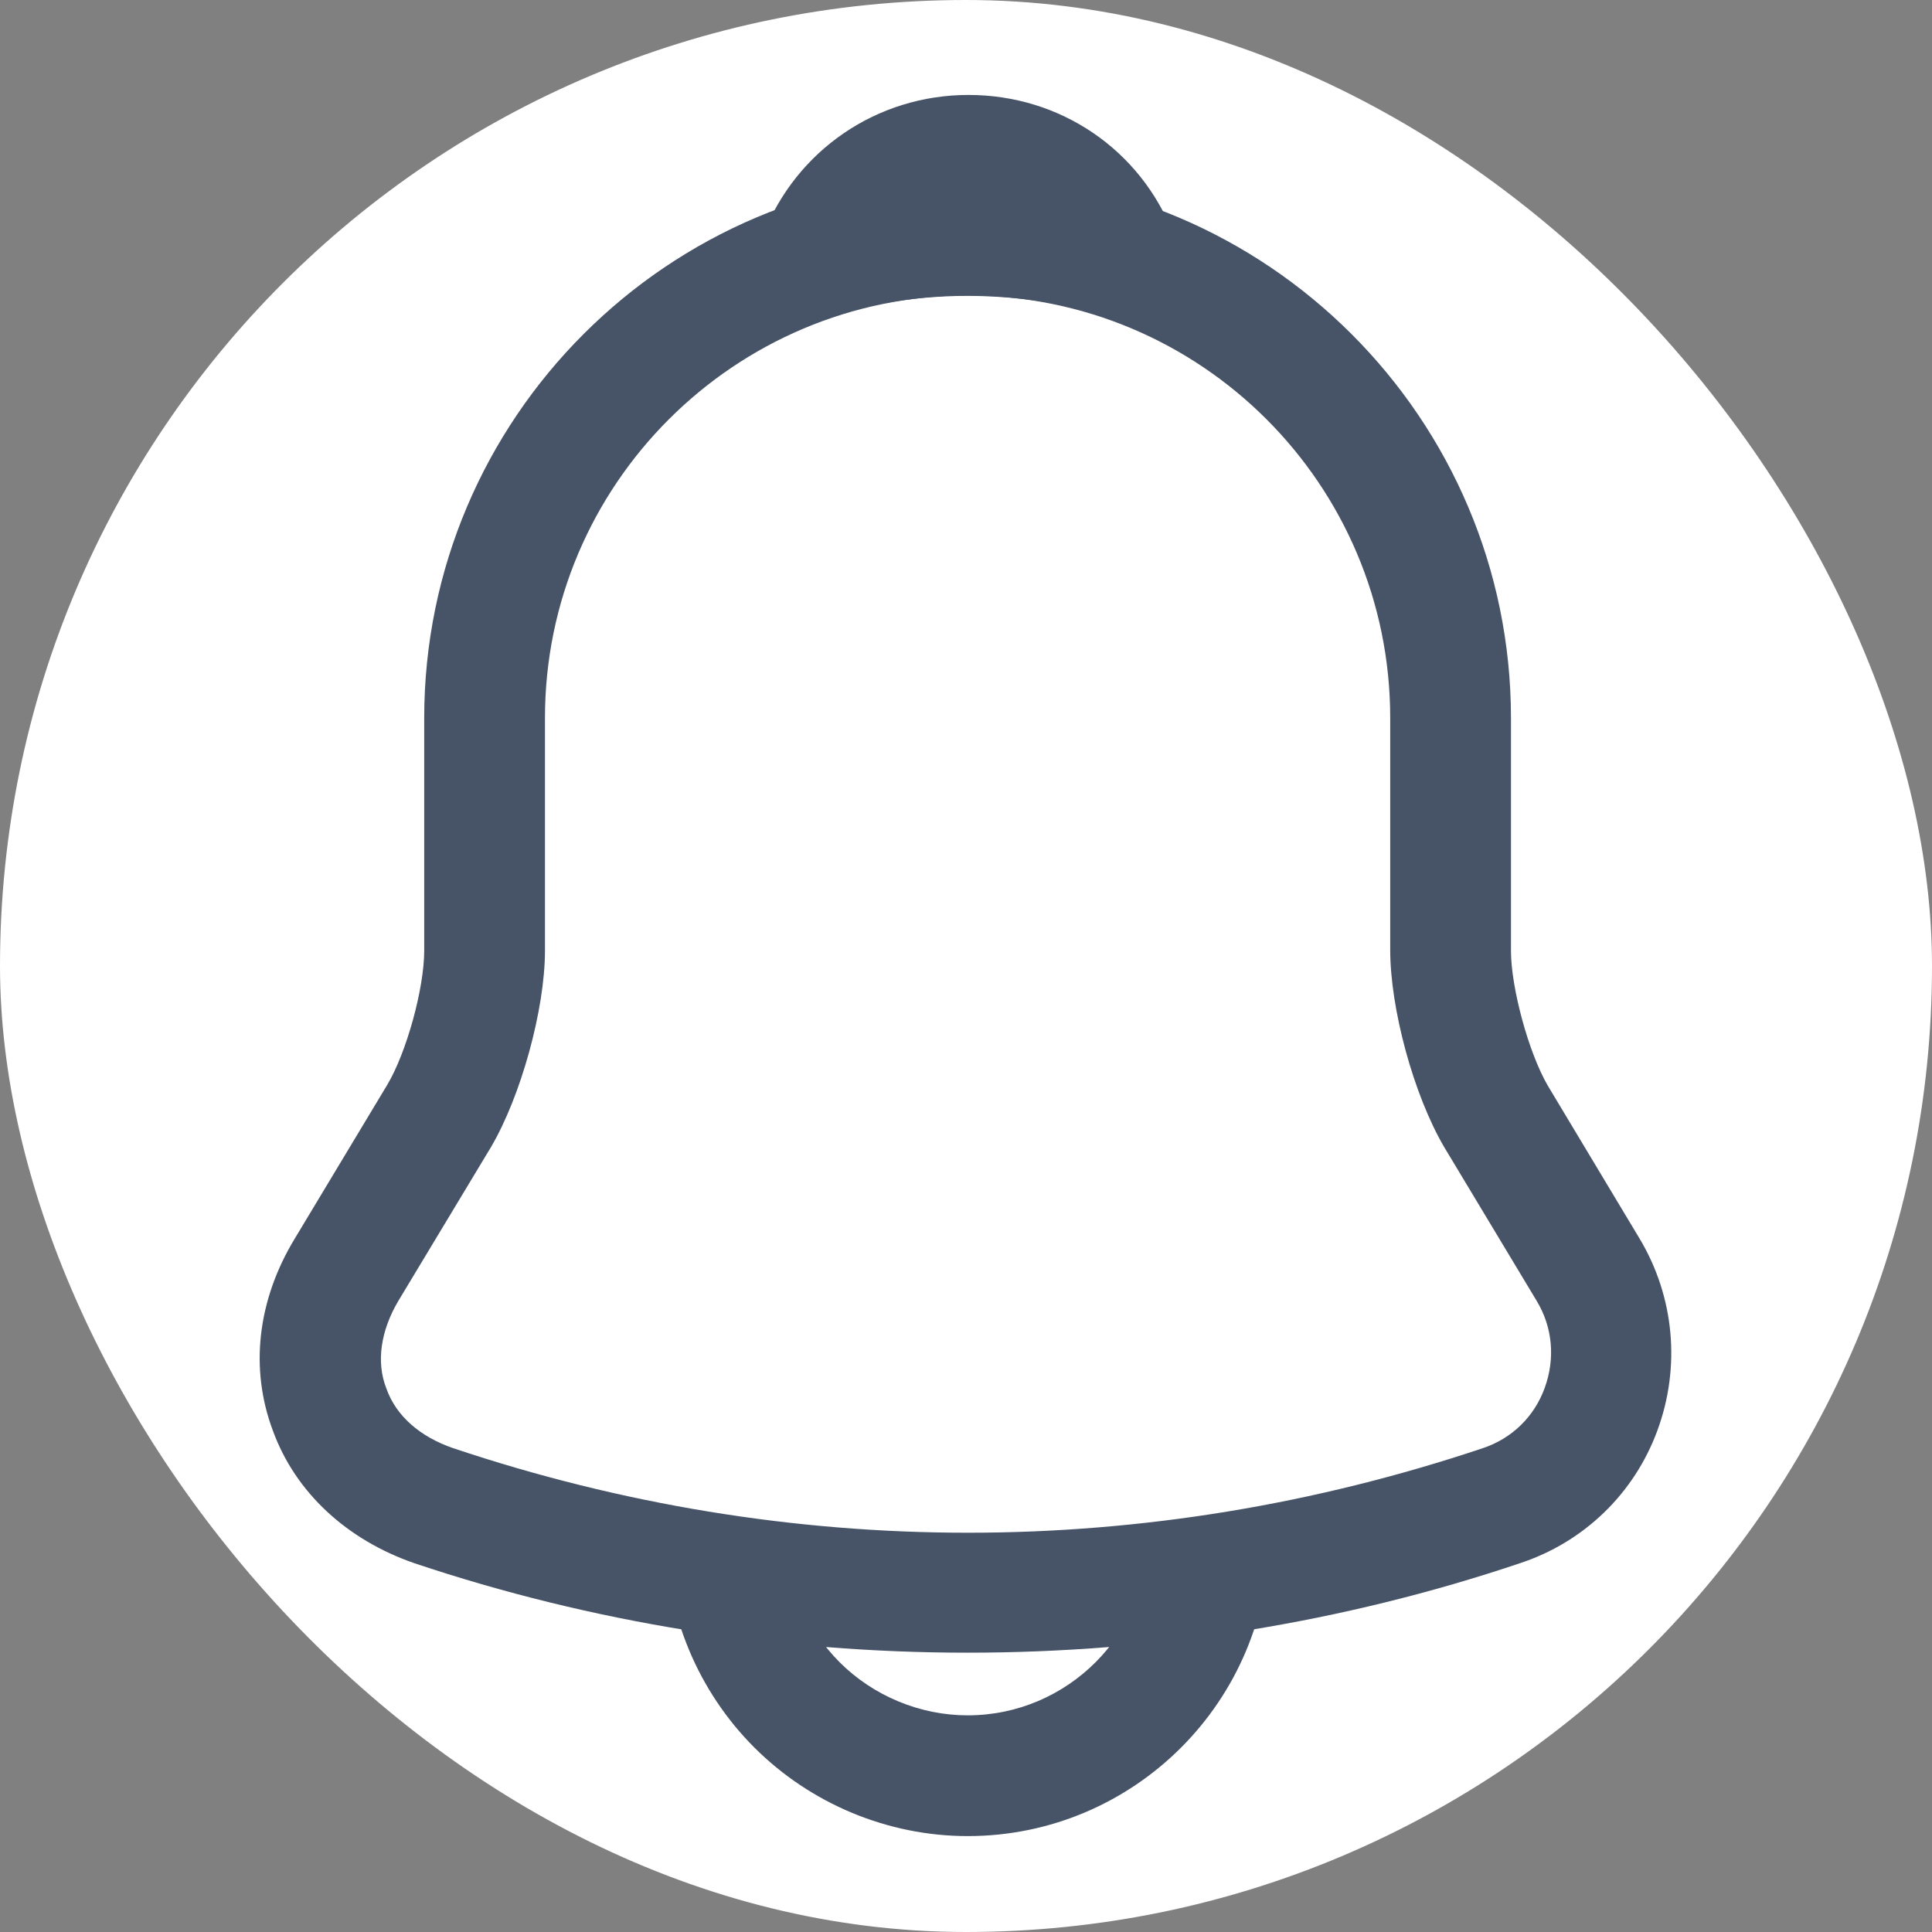 <svg width="14" height="14" viewBox="0 0 14 14" fill="none" xmlns="http://www.w3.org/2000/svg">
<rect x="0" y="0" width="14" height="14" fill="#808080" stroke="none"/>
<rect width="14" height="14" rx="7" fill="white"/>
<path d="M7.011 11.976C5.652 11.976 4.293 11.76 3.004 11.328C2.514 11.159 2.14 10.815 1.977 10.366C1.808 9.916 1.866 9.421 2.135 8.977L2.805 7.863C2.945 7.63 3.074 7.163 3.074 6.889V5.203C3.074 3.033 4.841 1.266 7.011 1.266C9.181 1.266 10.949 3.033 10.949 5.203V6.889C10.949 7.157 11.077 7.63 11.217 7.869L11.882 8.977C12.133 9.397 12.18 9.905 12.01 10.366C11.841 10.826 11.474 11.177 11.013 11.328C9.73 11.76 8.37 11.976 7.011 11.976ZM7.011 2.141C5.325 2.141 3.949 3.511 3.949 5.203V6.889C3.949 7.315 3.774 7.945 3.558 8.312L2.887 9.426C2.759 9.642 2.724 9.87 2.8 10.062C2.87 10.261 3.045 10.412 3.284 10.494C5.722 11.311 8.306 11.311 10.745 10.494C10.955 10.424 11.118 10.267 11.194 10.056C11.27 9.846 11.252 9.619 11.135 9.426L10.465 8.312C10.243 7.933 10.074 7.309 10.074 6.883V5.203C10.074 3.511 8.703 2.141 7.011 2.141Z" fill="#475467"/>
<path d="M8.097 2.297C8.056 2.297 8.015 2.292 7.974 2.28C7.805 2.233 7.642 2.198 7.484 2.175C6.988 2.111 6.51 2.146 6.061 2.28C5.898 2.333 5.723 2.28 5.612 2.158C5.501 2.035 5.466 1.86 5.53 1.702C5.769 1.09 6.353 0.688 7.018 0.688C7.683 0.688 8.266 1.084 8.505 1.702C8.563 1.86 8.534 2.035 8.423 2.158C8.336 2.251 8.213 2.297 8.097 2.297Z" fill="#475467"/>
<path d="M7.012 13.305C6.434 13.305 5.874 13.071 5.466 12.663C5.058 12.255 4.824 11.695 4.824 11.117H5.699C5.699 11.461 5.839 11.8 6.084 12.045C6.329 12.29 6.668 12.43 7.012 12.43C7.735 12.43 8.324 11.841 8.324 11.117H9.199C9.199 12.325 8.219 13.305 7.012 13.305Z" fill="#475467"/>
</svg>
